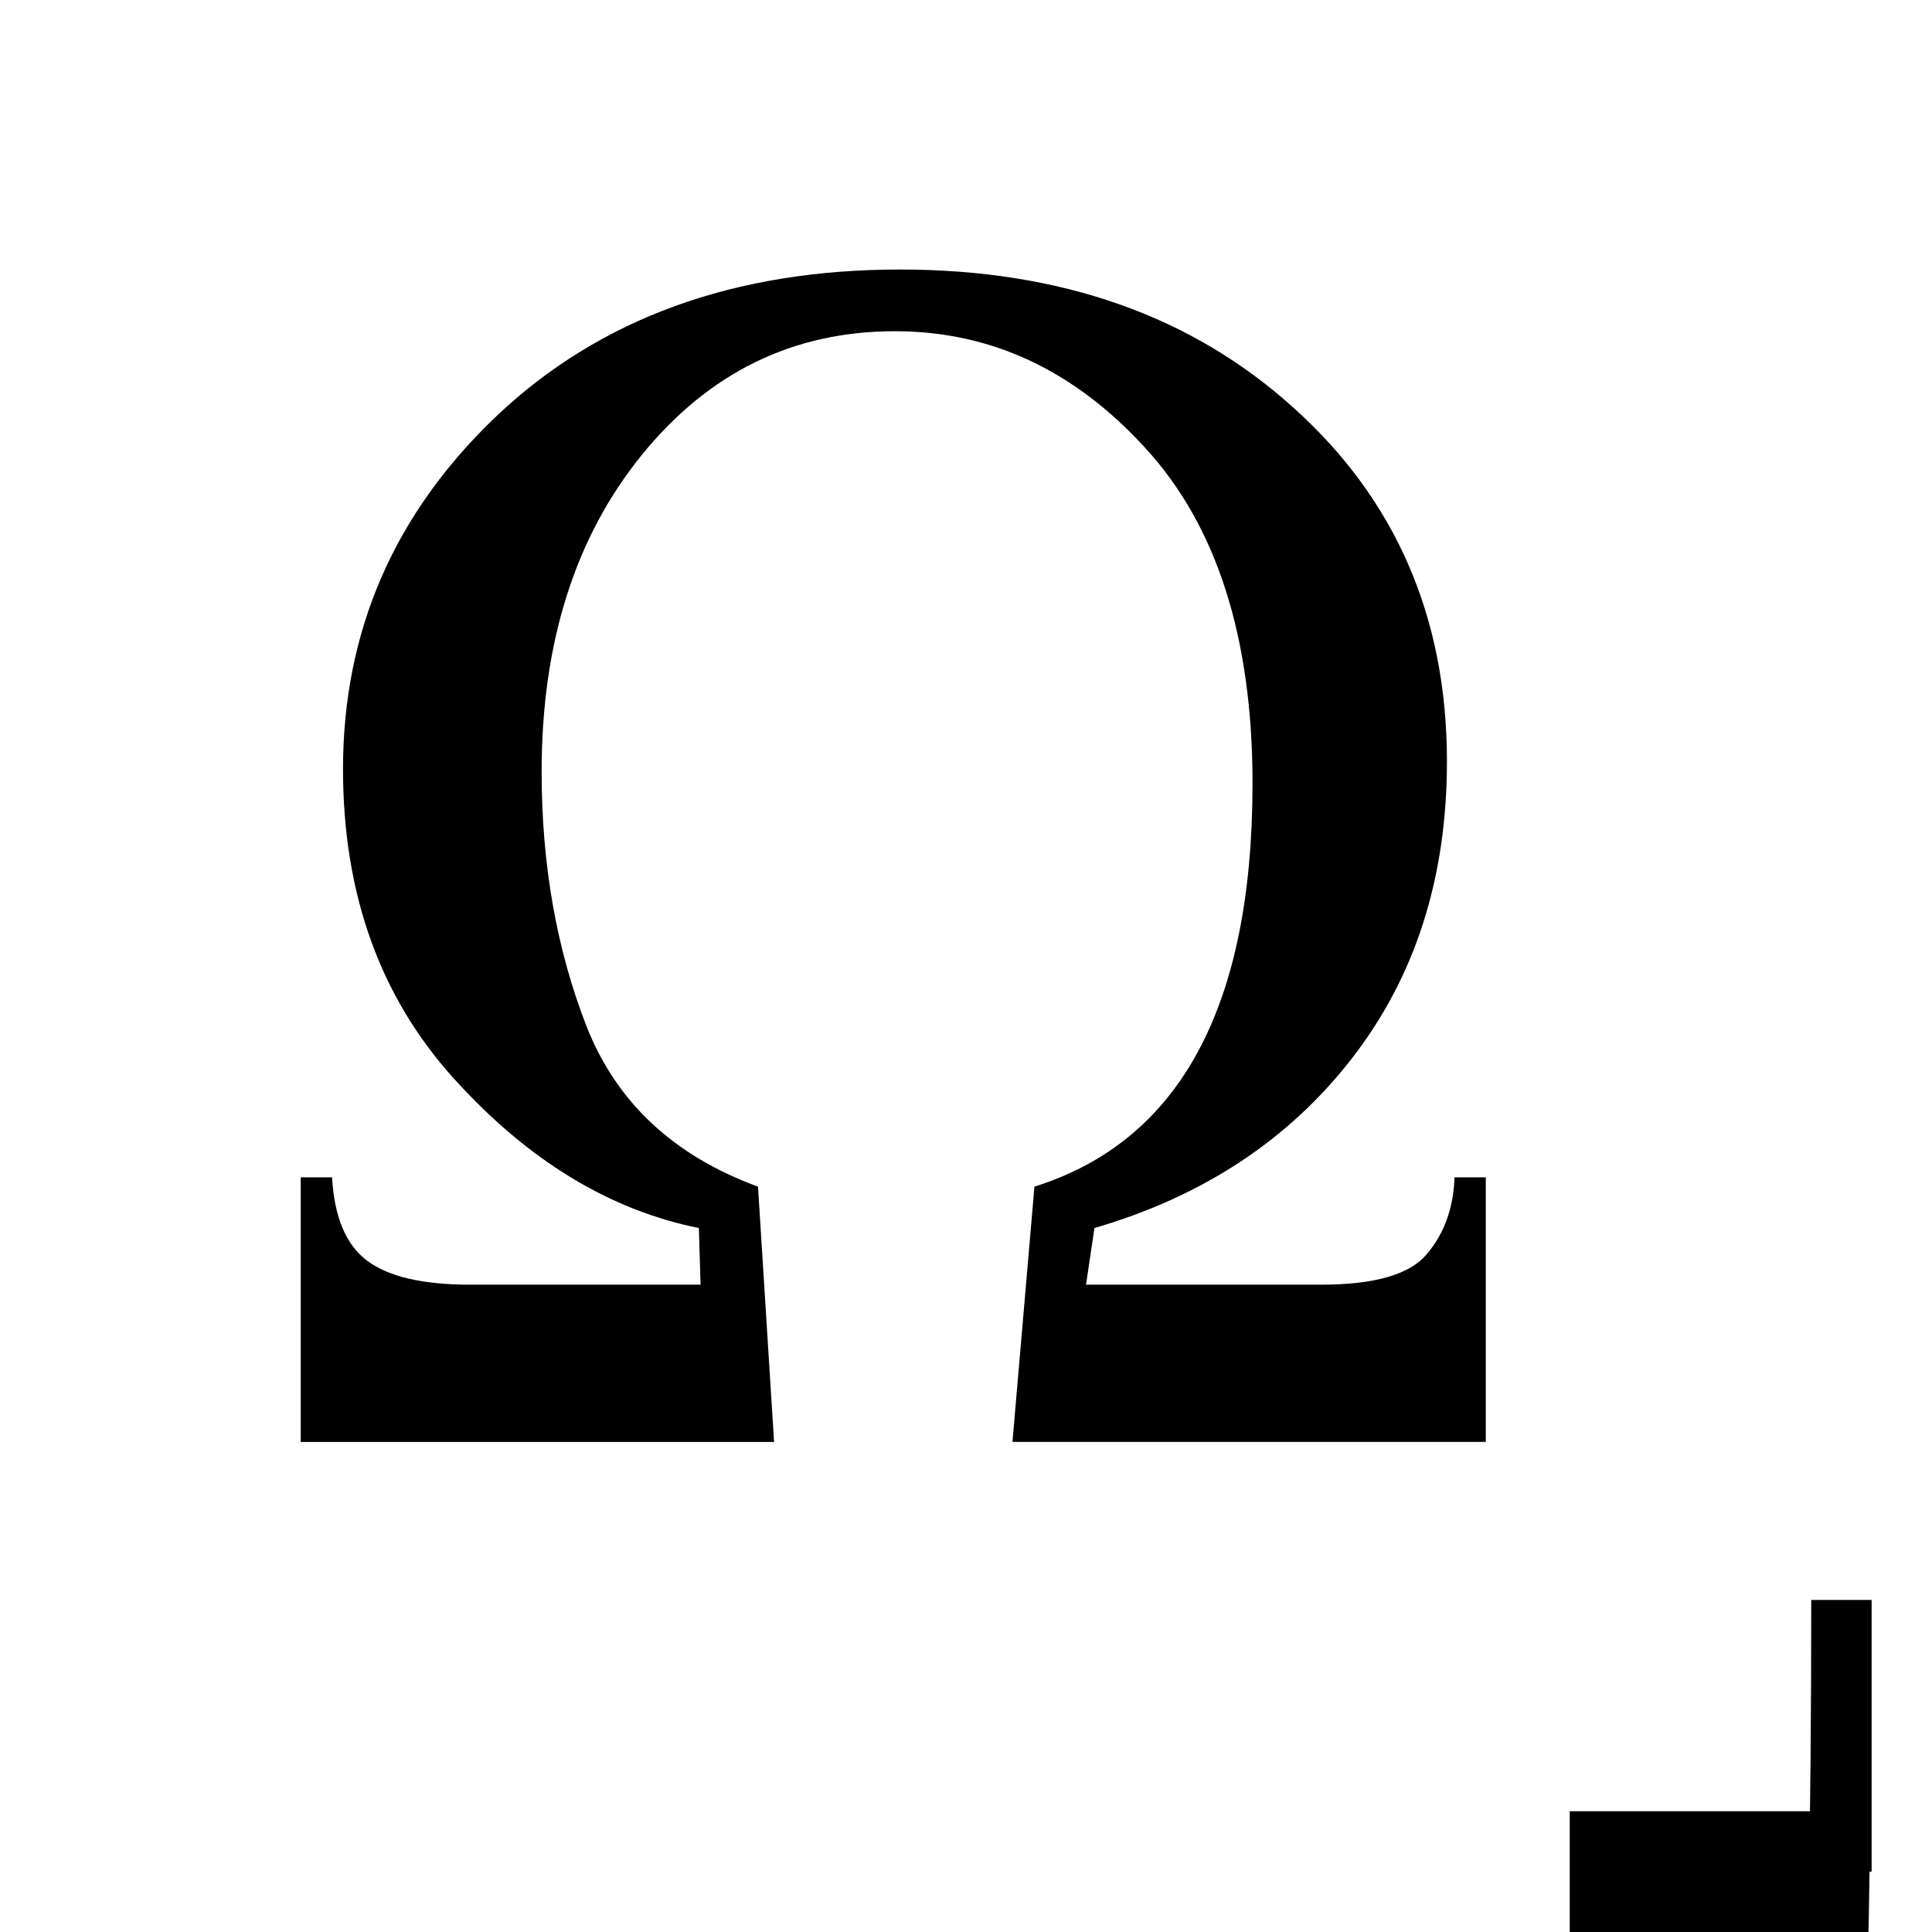 <svg xmlns="http://www.w3.org/2000/svg" viewBox="0 0 512 512"><path d="m98.97-122.77h8.288c.597 10.603 3.733 17.995 9.408 22.18 5.675 4.182 14.709 6.272 27.1 6.272h61.15l-.448-15.01c-23.744-4.779-45.4-17.995-64.961-39.649-19.563-21.654-29.345-48.982-29.344-81.986 0-36.587 13.59-67.798 40.769-93.63 27.328-25.835 62.945-38.752 106.85-38.753 42.561 0 77.36 12.246 104.39 36.737 27.03 24.342 40.544 55.55 40.545 93.63 0 30.913-8.438 57.2-25.313 78.85-16.726 21.505-39.43 36.438-68.1 44.801l-2.24 15.01h62.27c14.187 0 23.52-2.688 28-8.06 4.629-5.376 7.093-12.171 7.392-20.384h8.288v70.11h-125.44l5.824-67.65c38.529-12.1 57.793-47.713 57.793-106.85 0-38.678-9.483-68.32-28.449-88.93-18.817-20.608-40.918-30.912-66.31-30.913-27.03 0-49.43 10.976-67.2 32.929-17.622 21.803-26.433 49.729-26.433 83.78 0 24.641 3.957 47.12 11.872 67.43 7.915 20.16 23.07 34.35 45.47 42.561l4.256 67.65h-125.44v-70.11" transform="translate(-19.261 434.77)"/><path d="m424 488h64v-64c0 464-64 528-64 528z" style="stroke:#000;fill-rule:evenodd;stroke-width:16"/></svg>